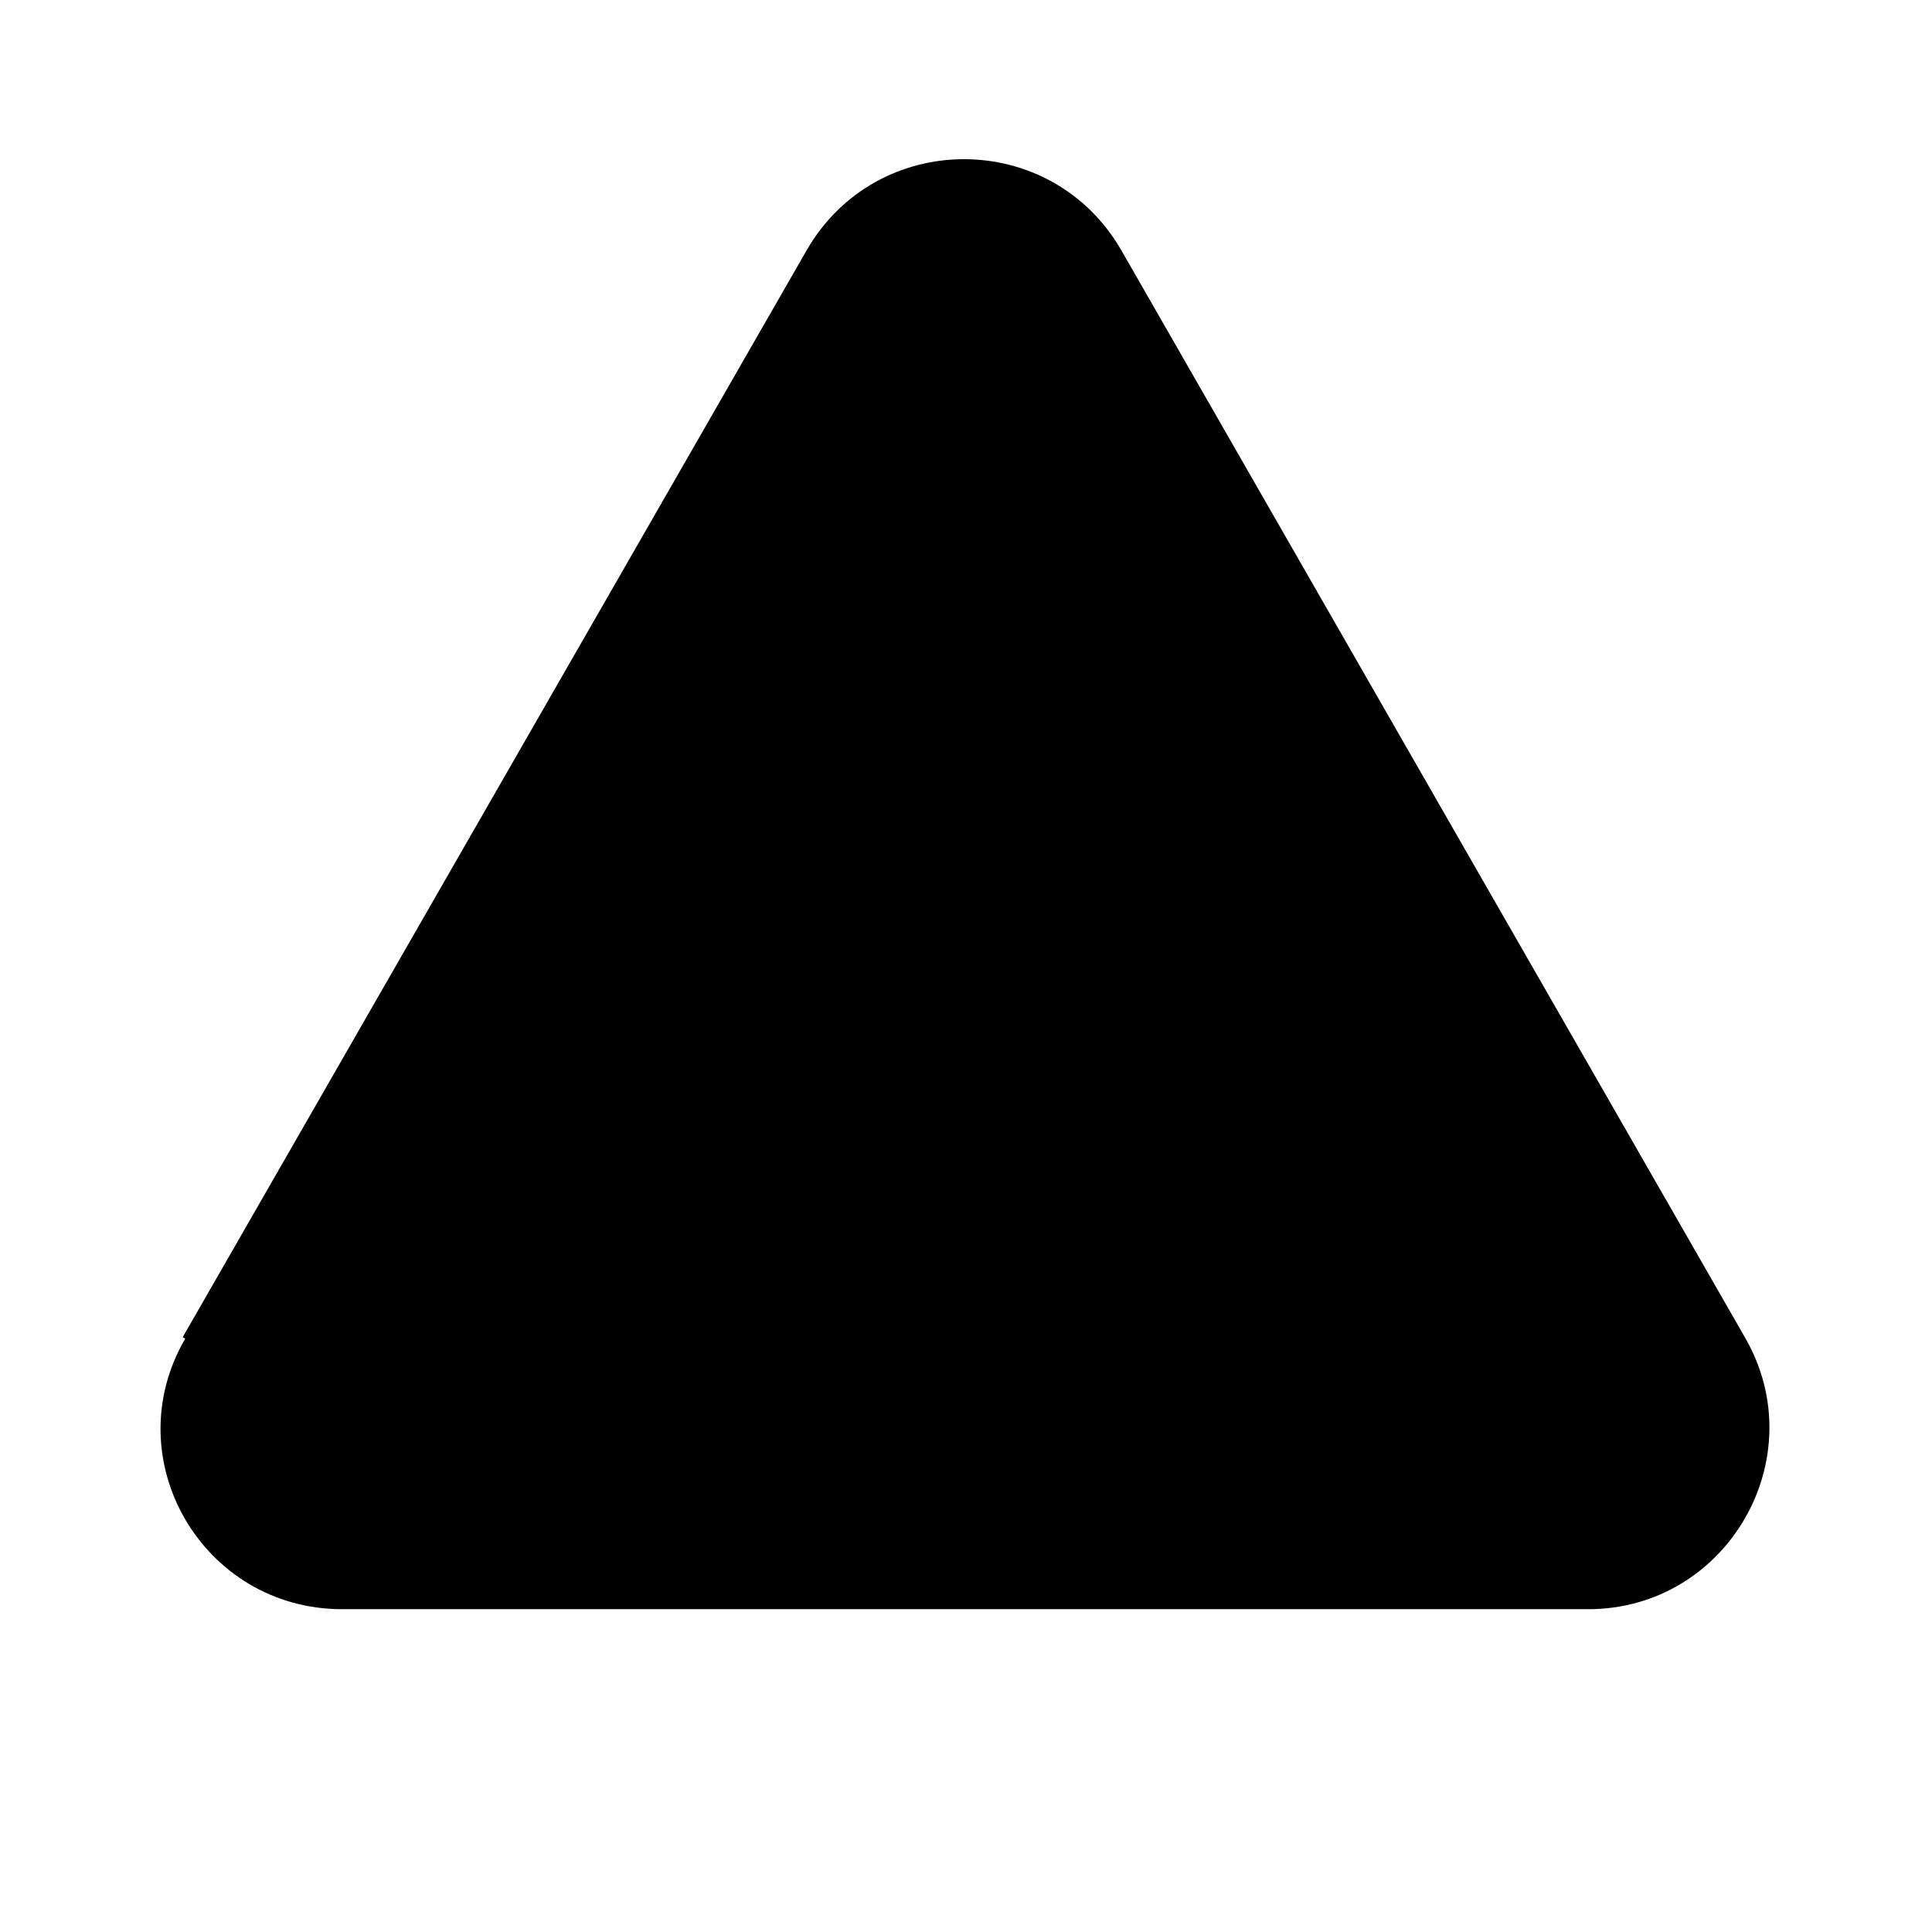 <svg viewBox="0 0 24 24" xmlns="http://www.w3.org/2000/svg"><path fill="currentColor" d="M2.3 16.63c-.87 1.5.22 3.36 1.95 3.36h15.48c1.72 0 2.81-1.87 1.95-3.37L13.93 3.11c-.87-1.51-3.04-1.51-3.91 0l-7.75 13.5Z"/></svg>